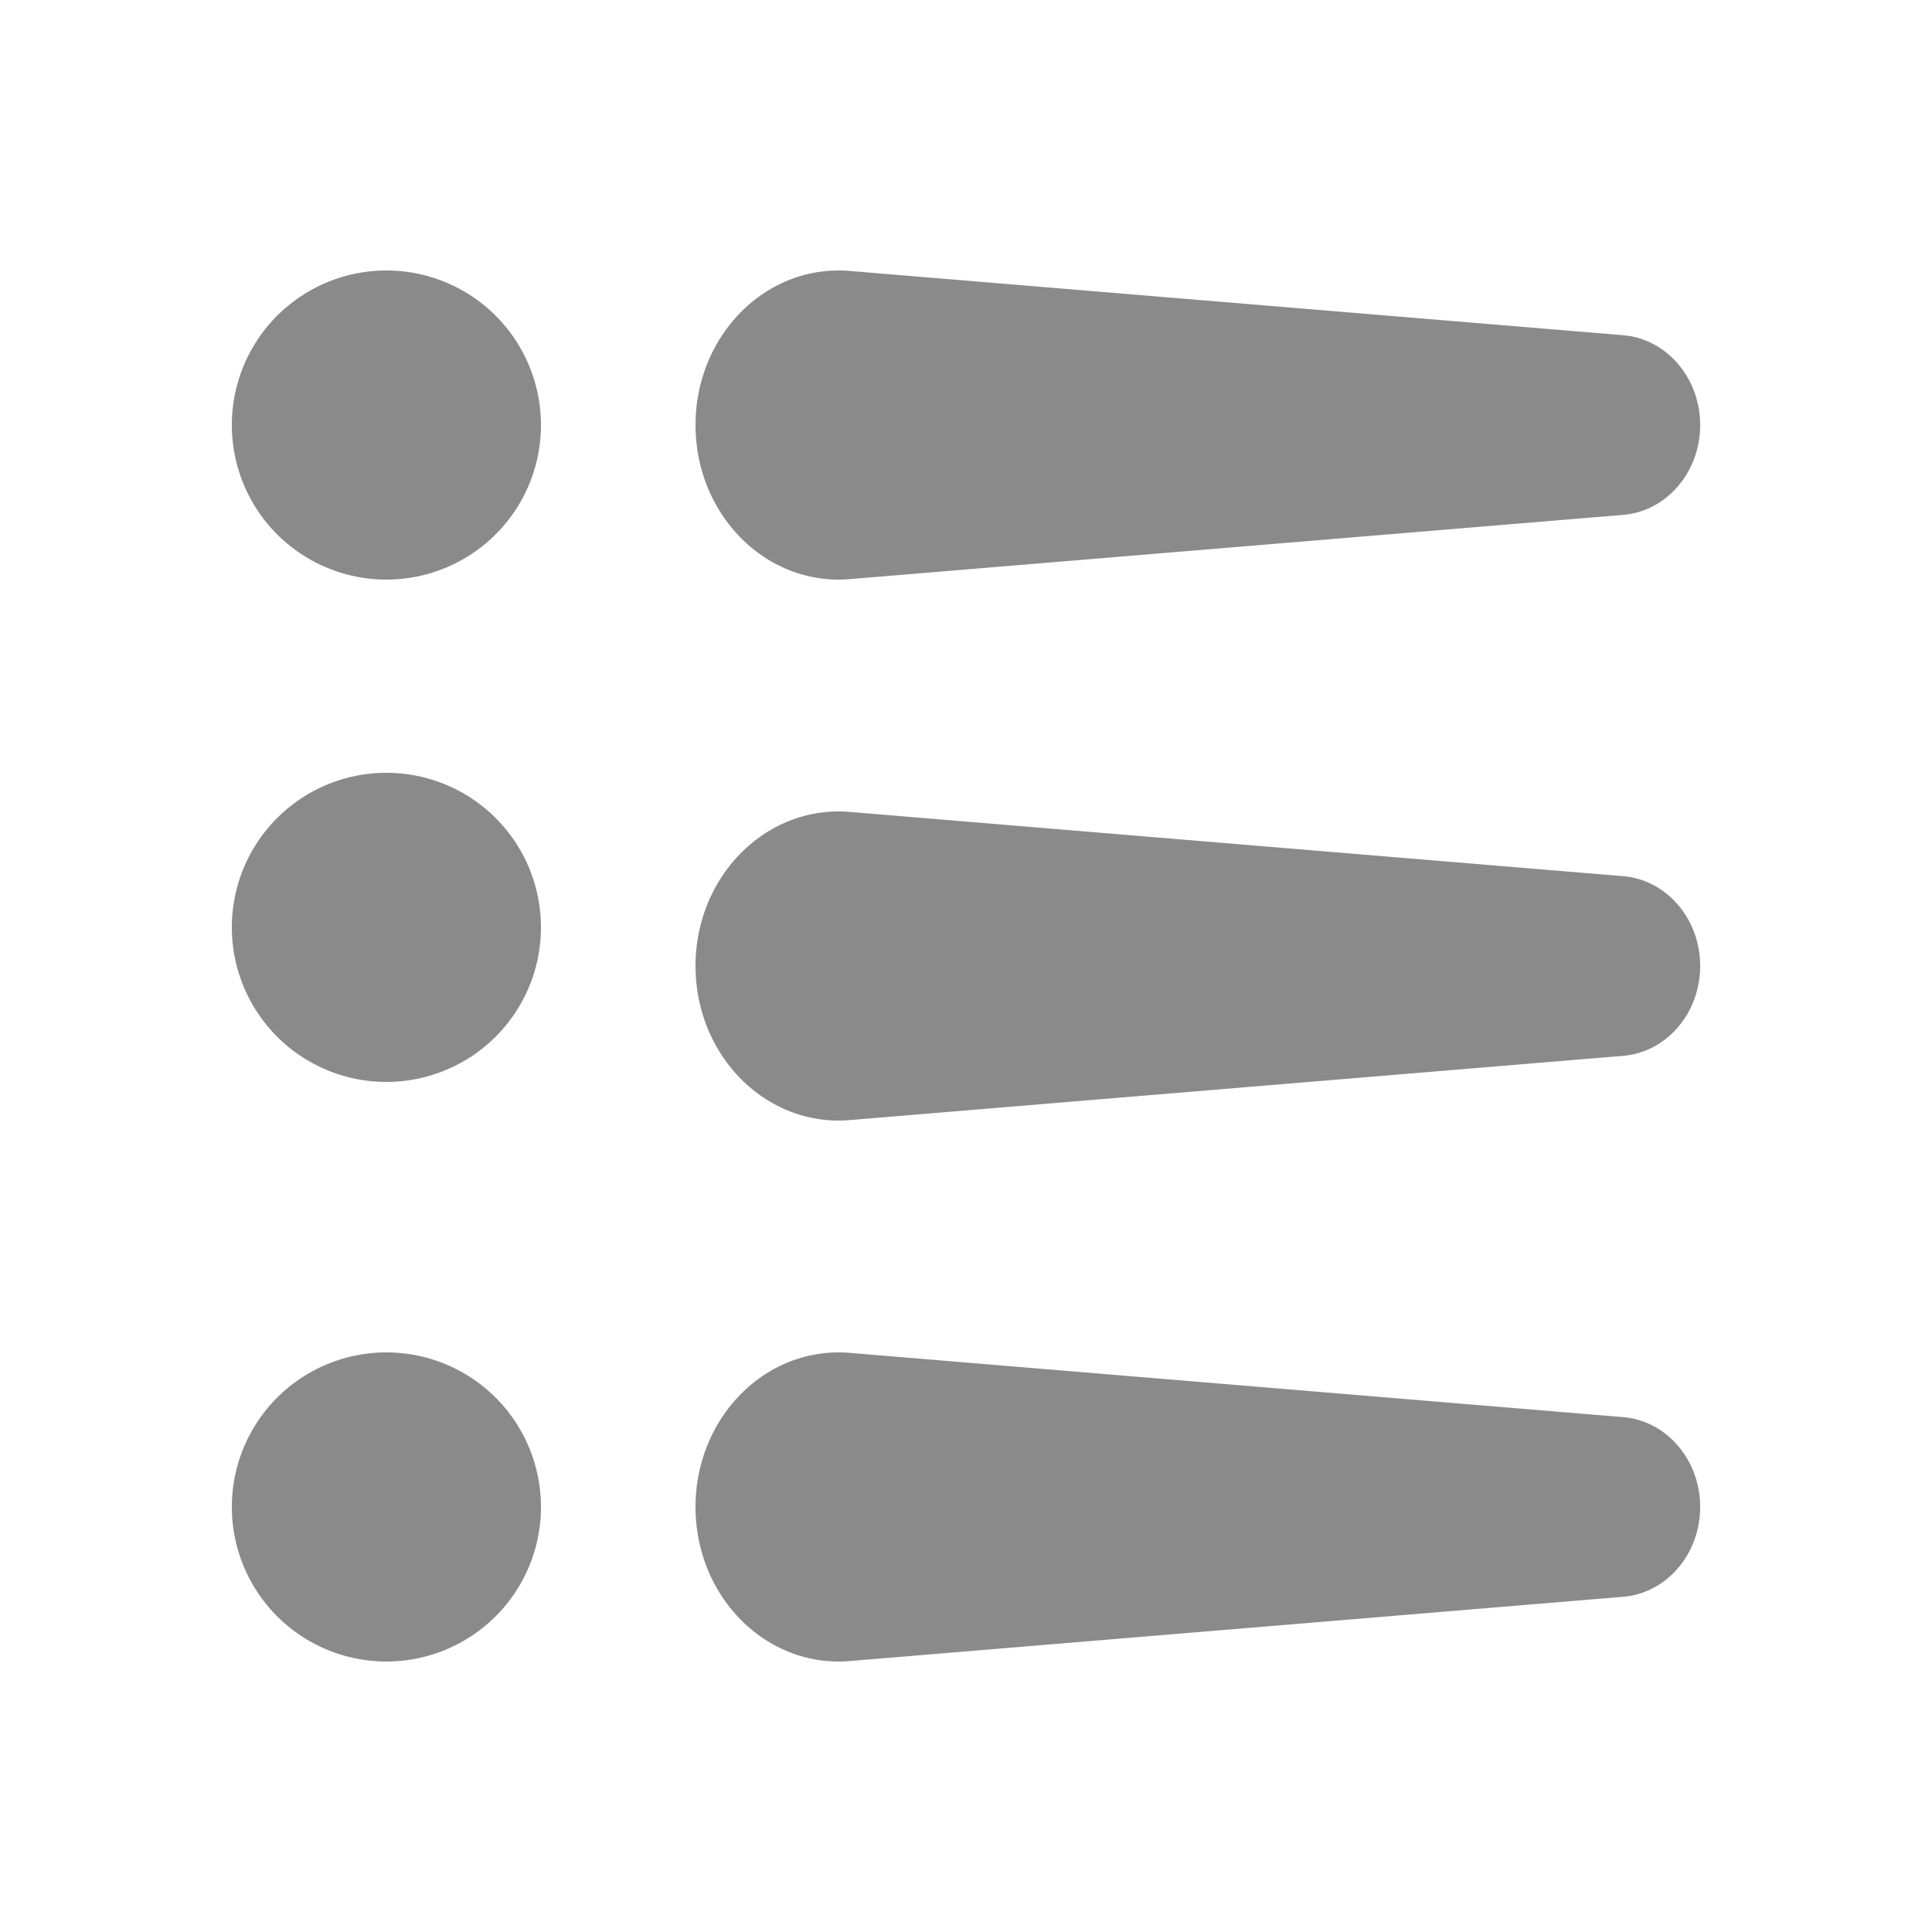 <?xml version="1.0" standalone="no"?><!DOCTYPE svg PUBLIC "-//W3C//DTD SVG 1.1//EN" "http://www.w3.org/Graphics/SVG/1.1/DTD/svg11.dtd"><svg t="1571837698701" class="icon" viewBox="0 0 1024 1024" version="1.1" xmlns="http://www.w3.org/2000/svg" p-id="11931" width="32" height="32" xmlns:xlink="http://www.w3.org/1999/xlink"><defs><style type="text/css"></style></defs><path d="M204.8 307.2a81.92 81.92 0 1 1 0-163.84 81.92 81.92 0 0 1 0 163.84z m245.514-163.594l409.969 34.058C883.302 179.569 901.12 200.294 901.12 225.28s-17.797 45.711-40.837 47.616l-409.969 34.058c-41.779 3.482-78.234-30.29-81.449-75.387A88.433 88.433 0 0 1 368.64 225.28c0-45.261 33.956-81.92 75.858-81.92 1.946 0 3.891 0.082 5.816 0.246z m0 286.72l409.969 34.058C883.302 466.289 901.12 487.014 901.12 512s-17.797 45.711-40.837 47.616l-409.969 34.058c-41.779 3.482-78.234-30.29-81.449-75.387A88.433 88.433 0 0 1 368.64 512c0-45.261 33.956-81.92 75.858-81.92 1.946 0 3.891 0.082 5.816 0.246z m0 286.72l409.969 34.058C883.302 753.009 901.12 773.734 901.12 798.72s-17.797 45.711-40.837 47.616l-409.969 34.058c-41.779 3.482-78.234-30.29-81.449-75.387A88.433 88.433 0 0 1 368.64 798.72c0-45.261 33.956-81.92 75.858-81.92 1.946 0 3.891 0.082 5.816 0.246zM204.8 573.44a81.92 81.92 0 1 1 0-163.84 81.92 81.92 0 0 1 0 163.84z m0 307.2a81.92 81.92 0 1 1 0-163.84 81.92 81.92 0 0 1 0 163.84z" p-id="11932" fill="#8a8a8a"></path></svg>